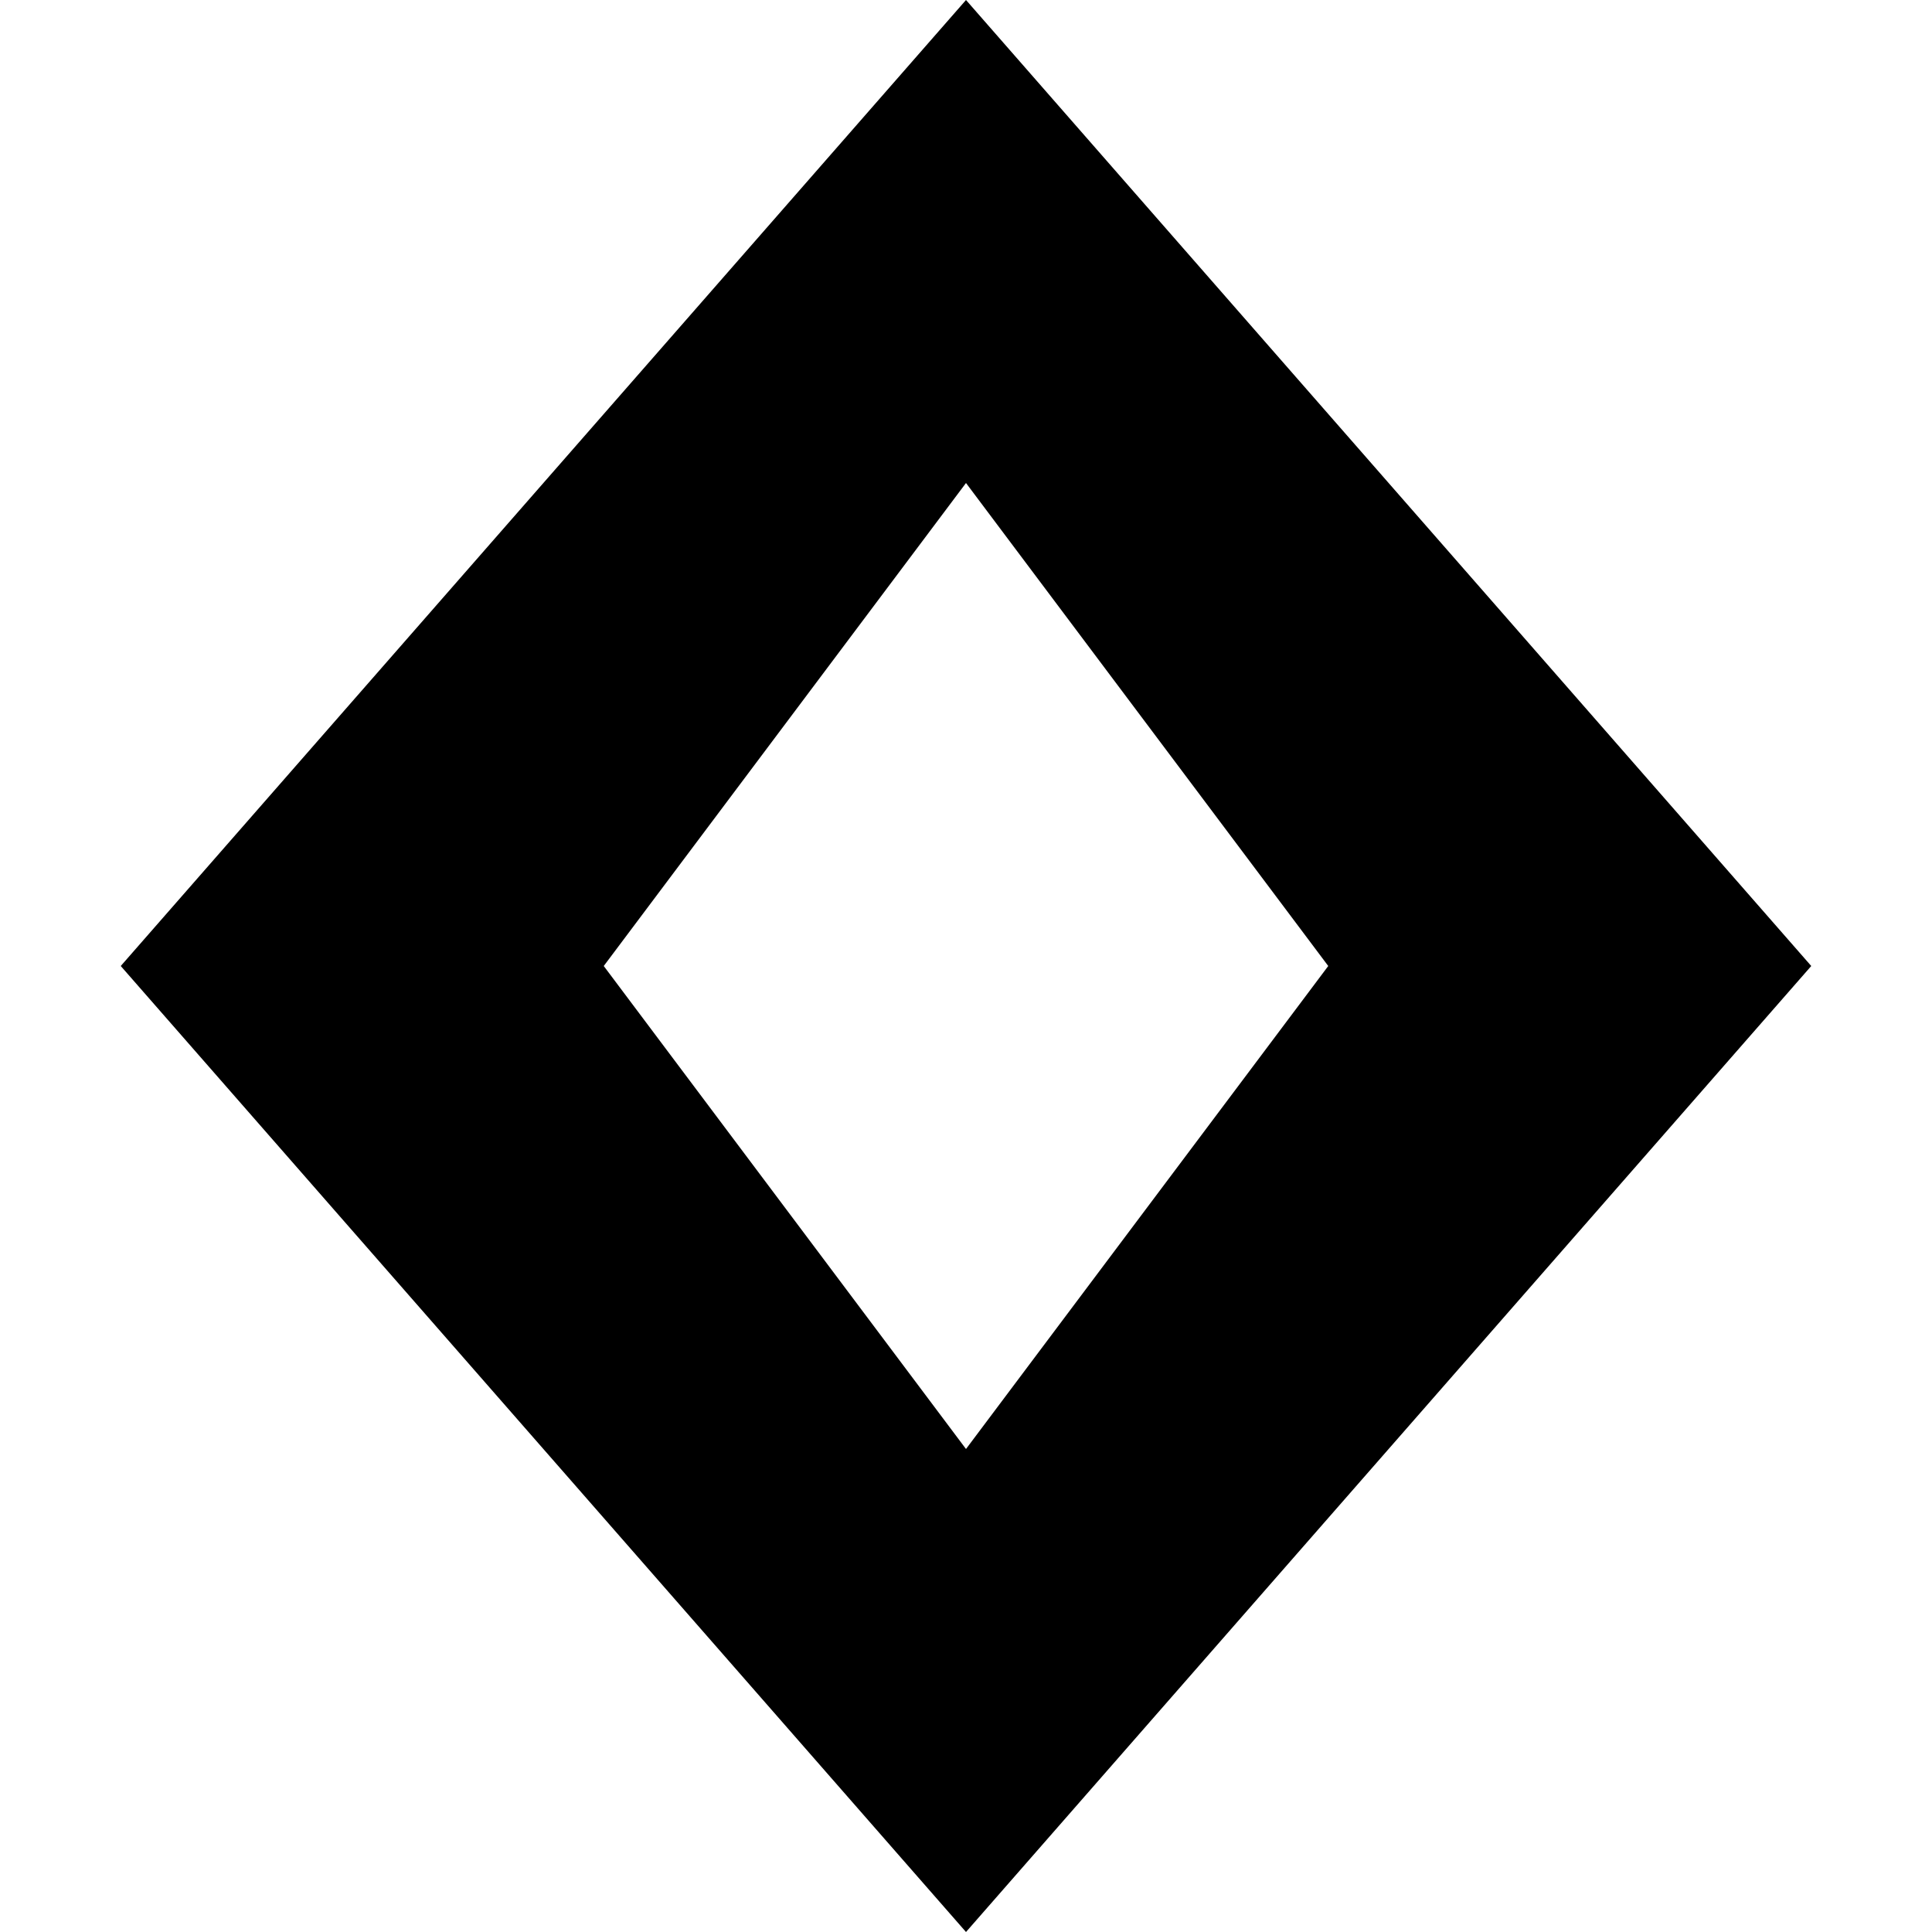 <svg xmlns="http://www.w3.org/2000/svg" version="1.1" class="icon icon-renewable-energy icon-QuantumComputing" viewBox="0 0 32 32">
<path d="M16 0 L30 16 L16 32 L2 16 L16 0 Z M16 8 L10 16  L16 24 L22 16 L16 8 Z"></path>
</svg>
